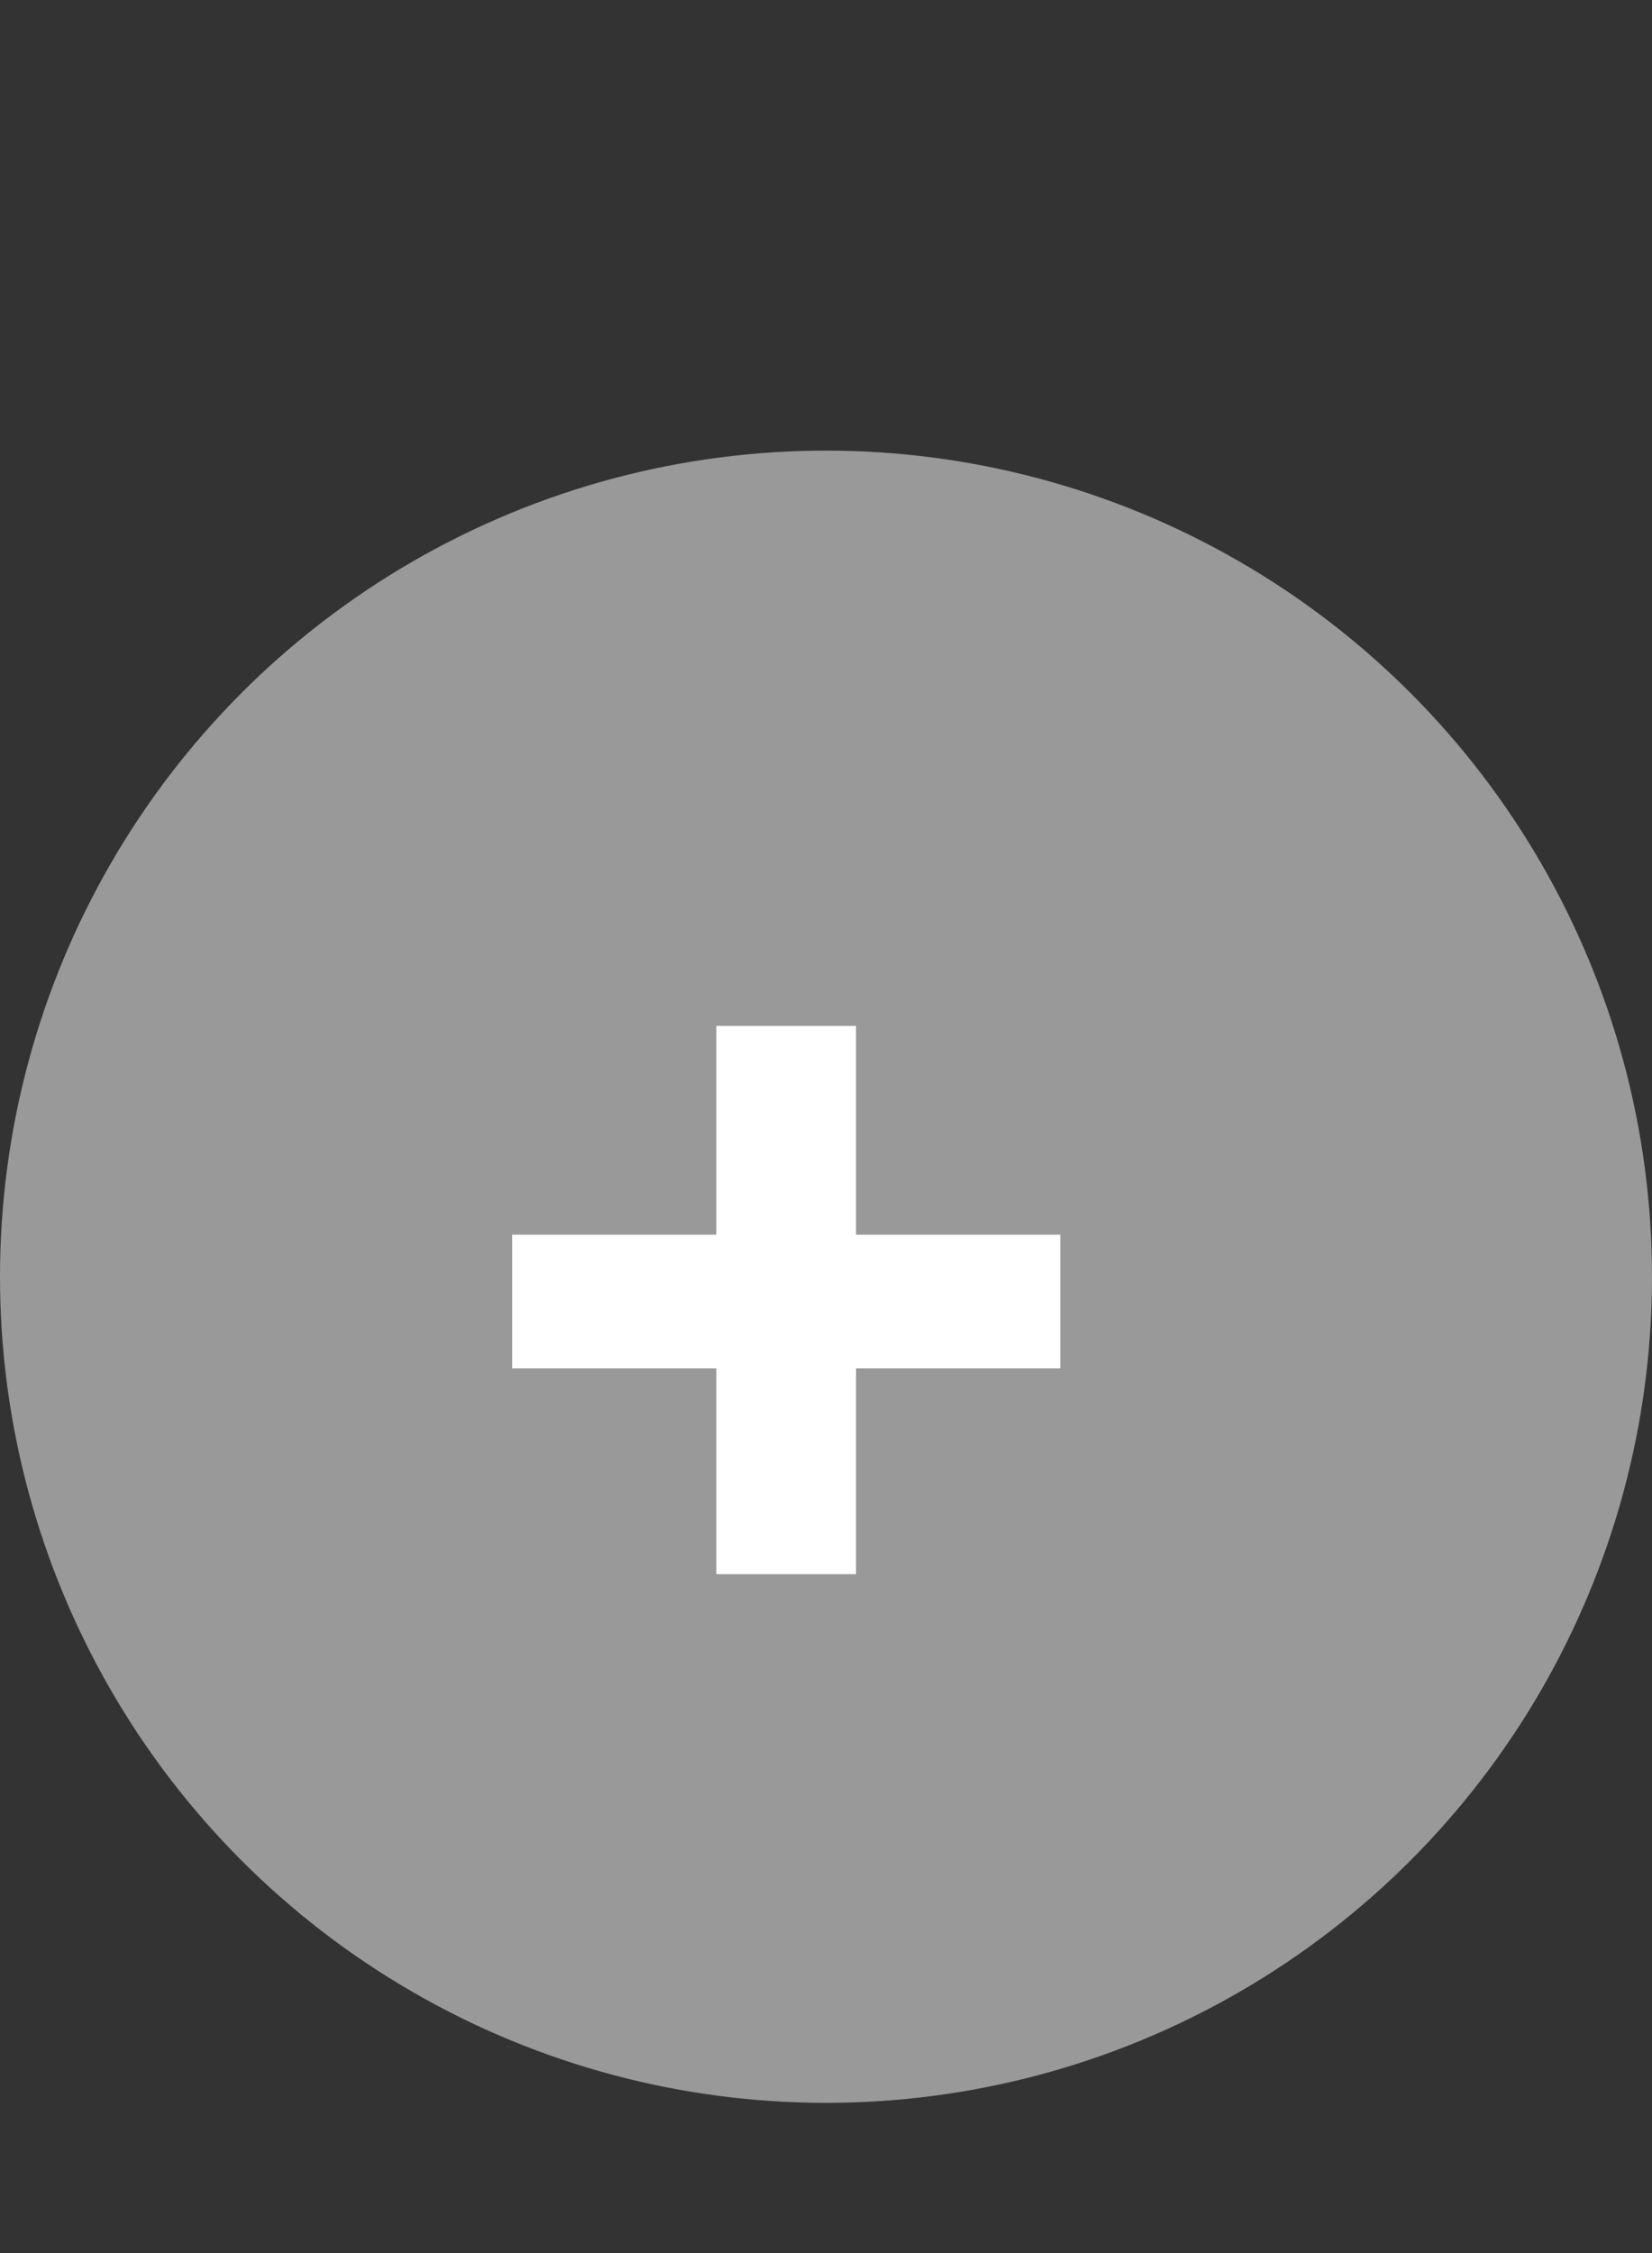<svg width="22" height="30" viewBox="0 0 22 30" fill="none" xmlns="http://www.w3.org/2000/svg">
<rect x="0" y="0" width="22" height="30" fill="#333333" stroke="none"/>
<circle cx="11" cy="17" r="11" fill="white" fill-opacity="0.5"/>
<path d="M9.54 20.96V18.22H6.82V16.44H9.54V13.66H11.4V16.44H14.12V18.22H11.4V20.96H9.54Z" fill="white"/>
</svg>
